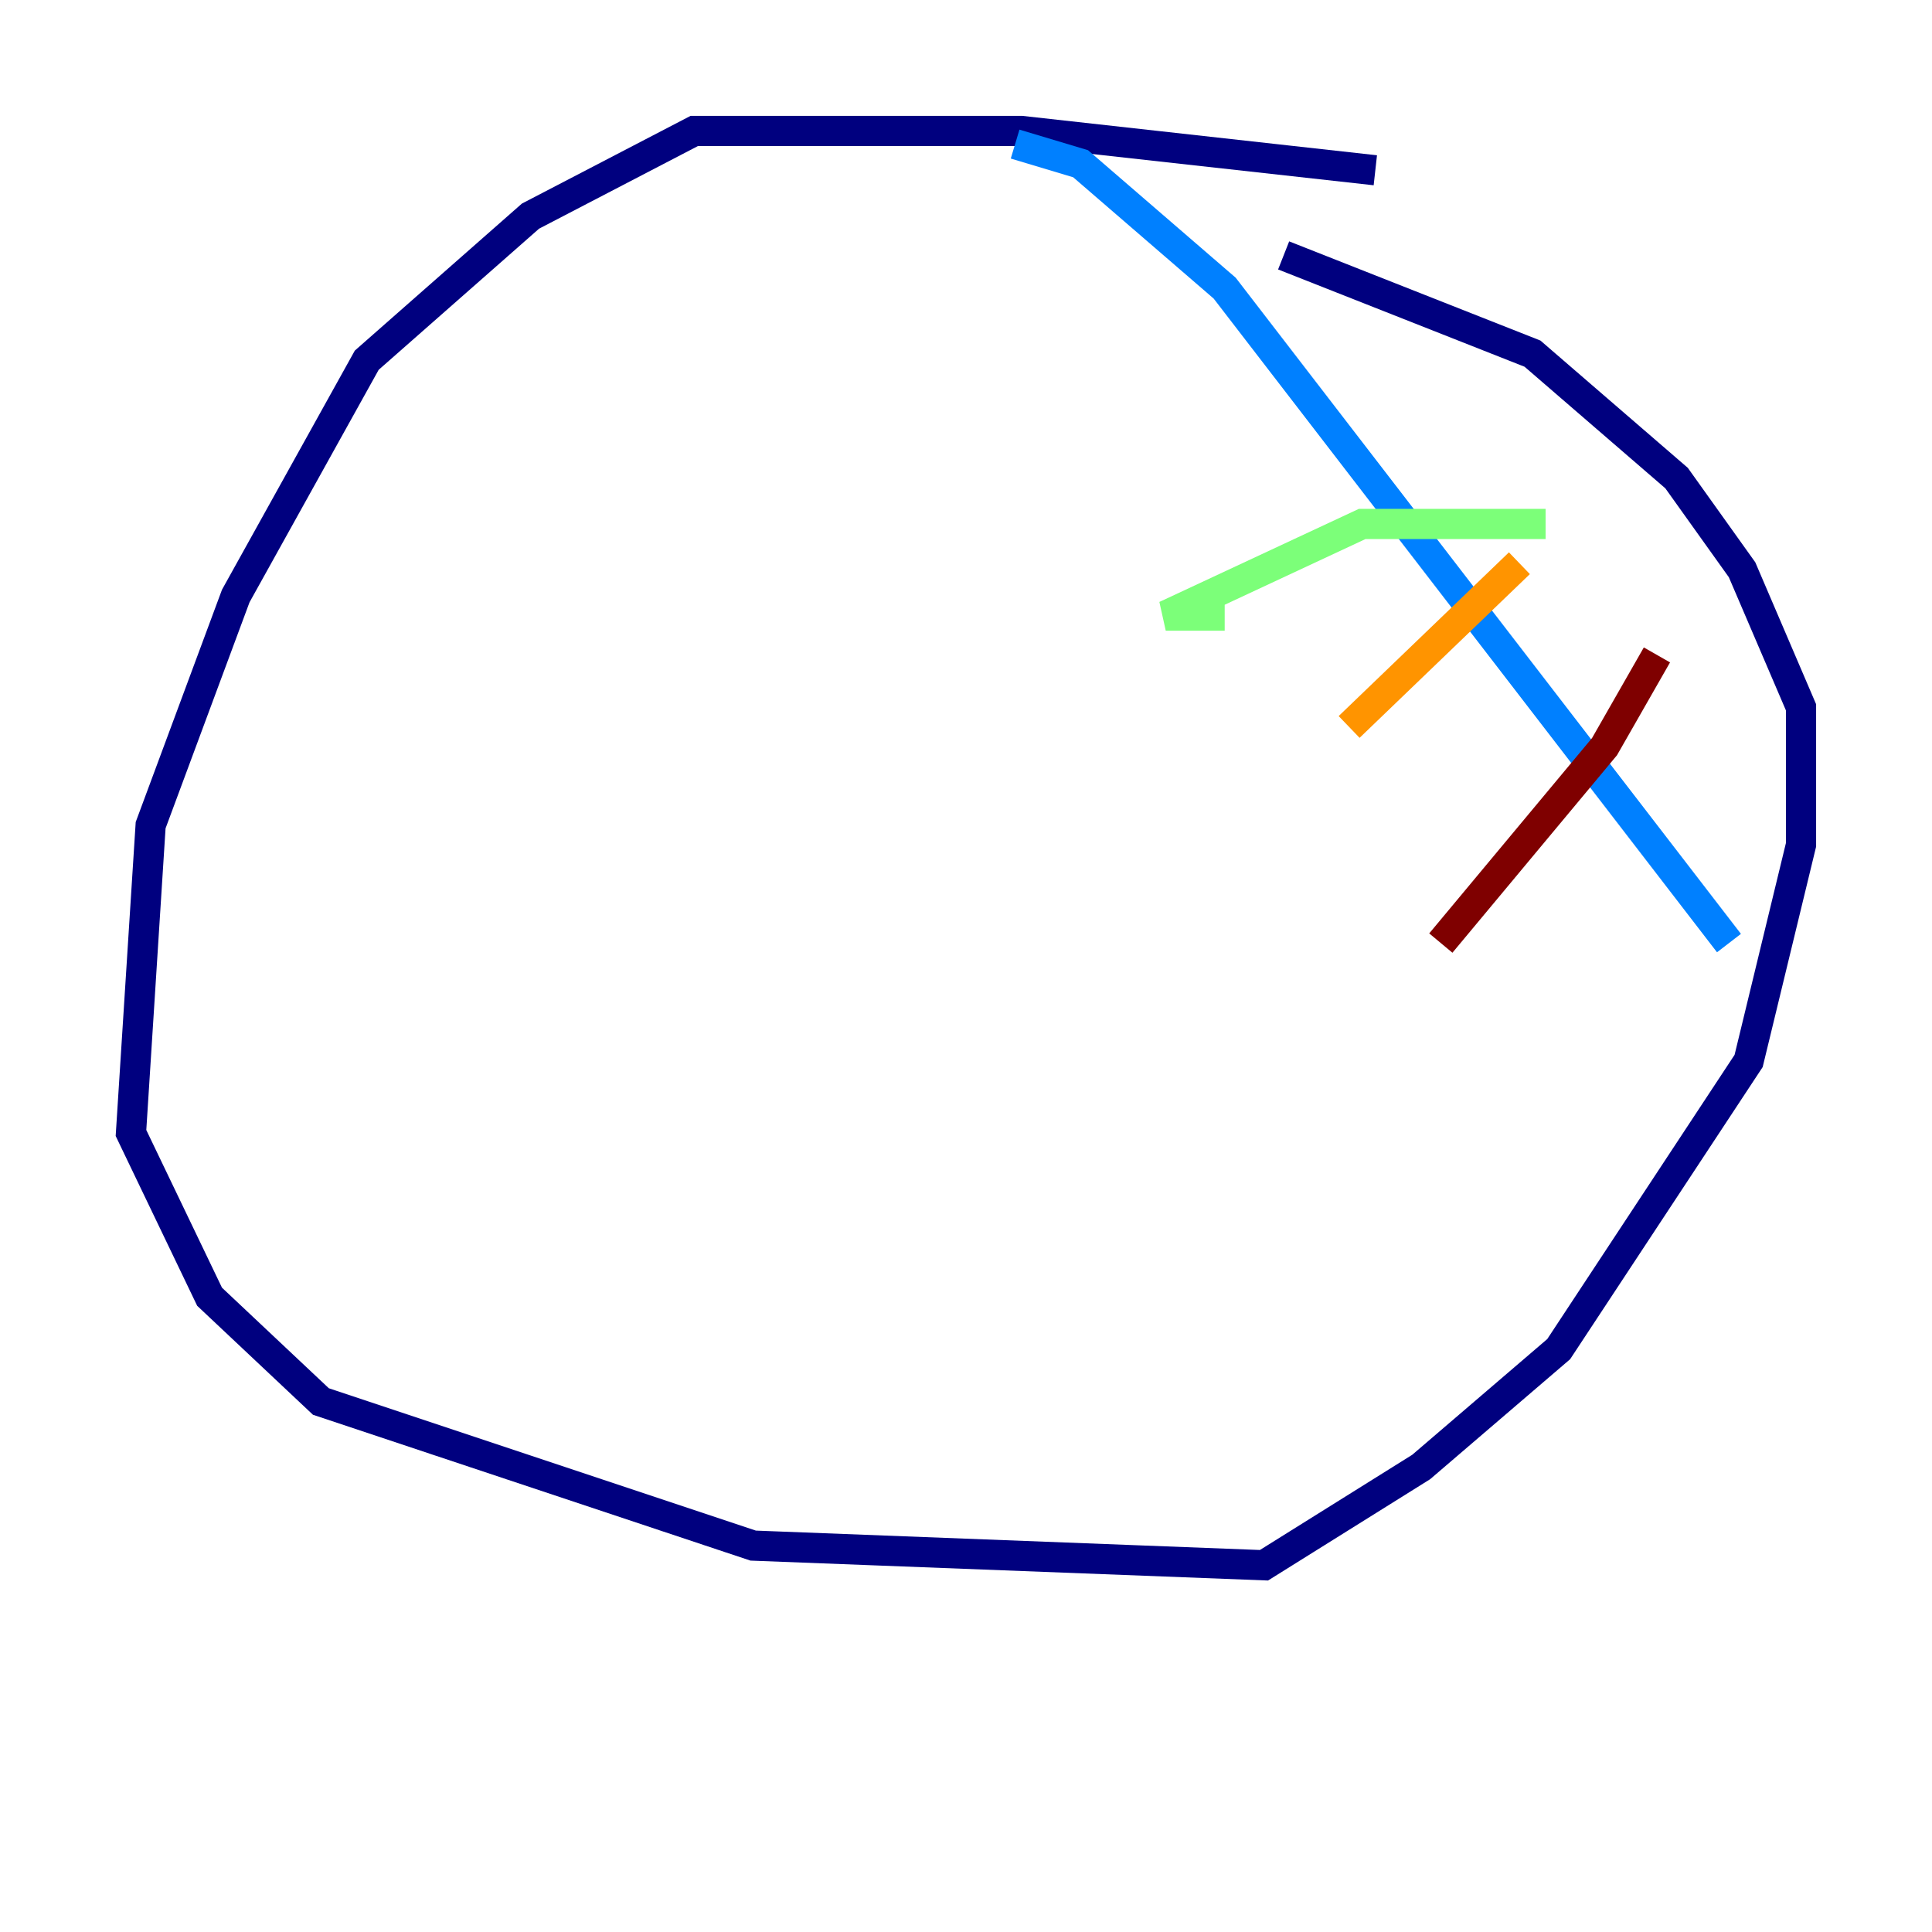 <?xml version="1.0" encoding="utf-8" ?>
<svg baseProfile="tiny" height="128" version="1.2" viewBox="0,0,128,128" width="128" xmlns="http://www.w3.org/2000/svg" xmlns:ev="http://www.w3.org/2001/xml-events" xmlns:xlink="http://www.w3.org/1999/xlink"><defs /><polyline fill="none" points="91.119,11.281 67.688,8.678 45.993,8.678 35.146,14.319 24.298,23.864 15.62,39.485 9.98,54.671 8.678,75.064 13.885,85.912 21.261,92.854 49.898,102.4 83.742,103.702 94.156,97.193 103.268,89.383 115.851,70.291 119.322,55.973 119.322,46.861 115.417,37.749 111.078,31.675 101.532,23.43 85.044,16.922" stroke="#00007f" stroke-width="2" /><polyline fill="none" points="67.254,9.546 71.593,10.848 81.139,19.091 114.549,62.481" stroke="#0080ff" stroke-width="2" /><polyline fill="none" points="102.4,34.712 90.251,34.712 77.234,40.786 81.139,40.786" stroke="#7cff79" stroke-width="2" /><polyline fill="none" points="100.664,37.315 89.383,48.163" stroke="#ff9400" stroke-width="2" /><polyline fill="none" points="109.776,43.39 106.305,49.464 95.458,62.481" stroke="#7f0000" stroke-width="2" /></svg>